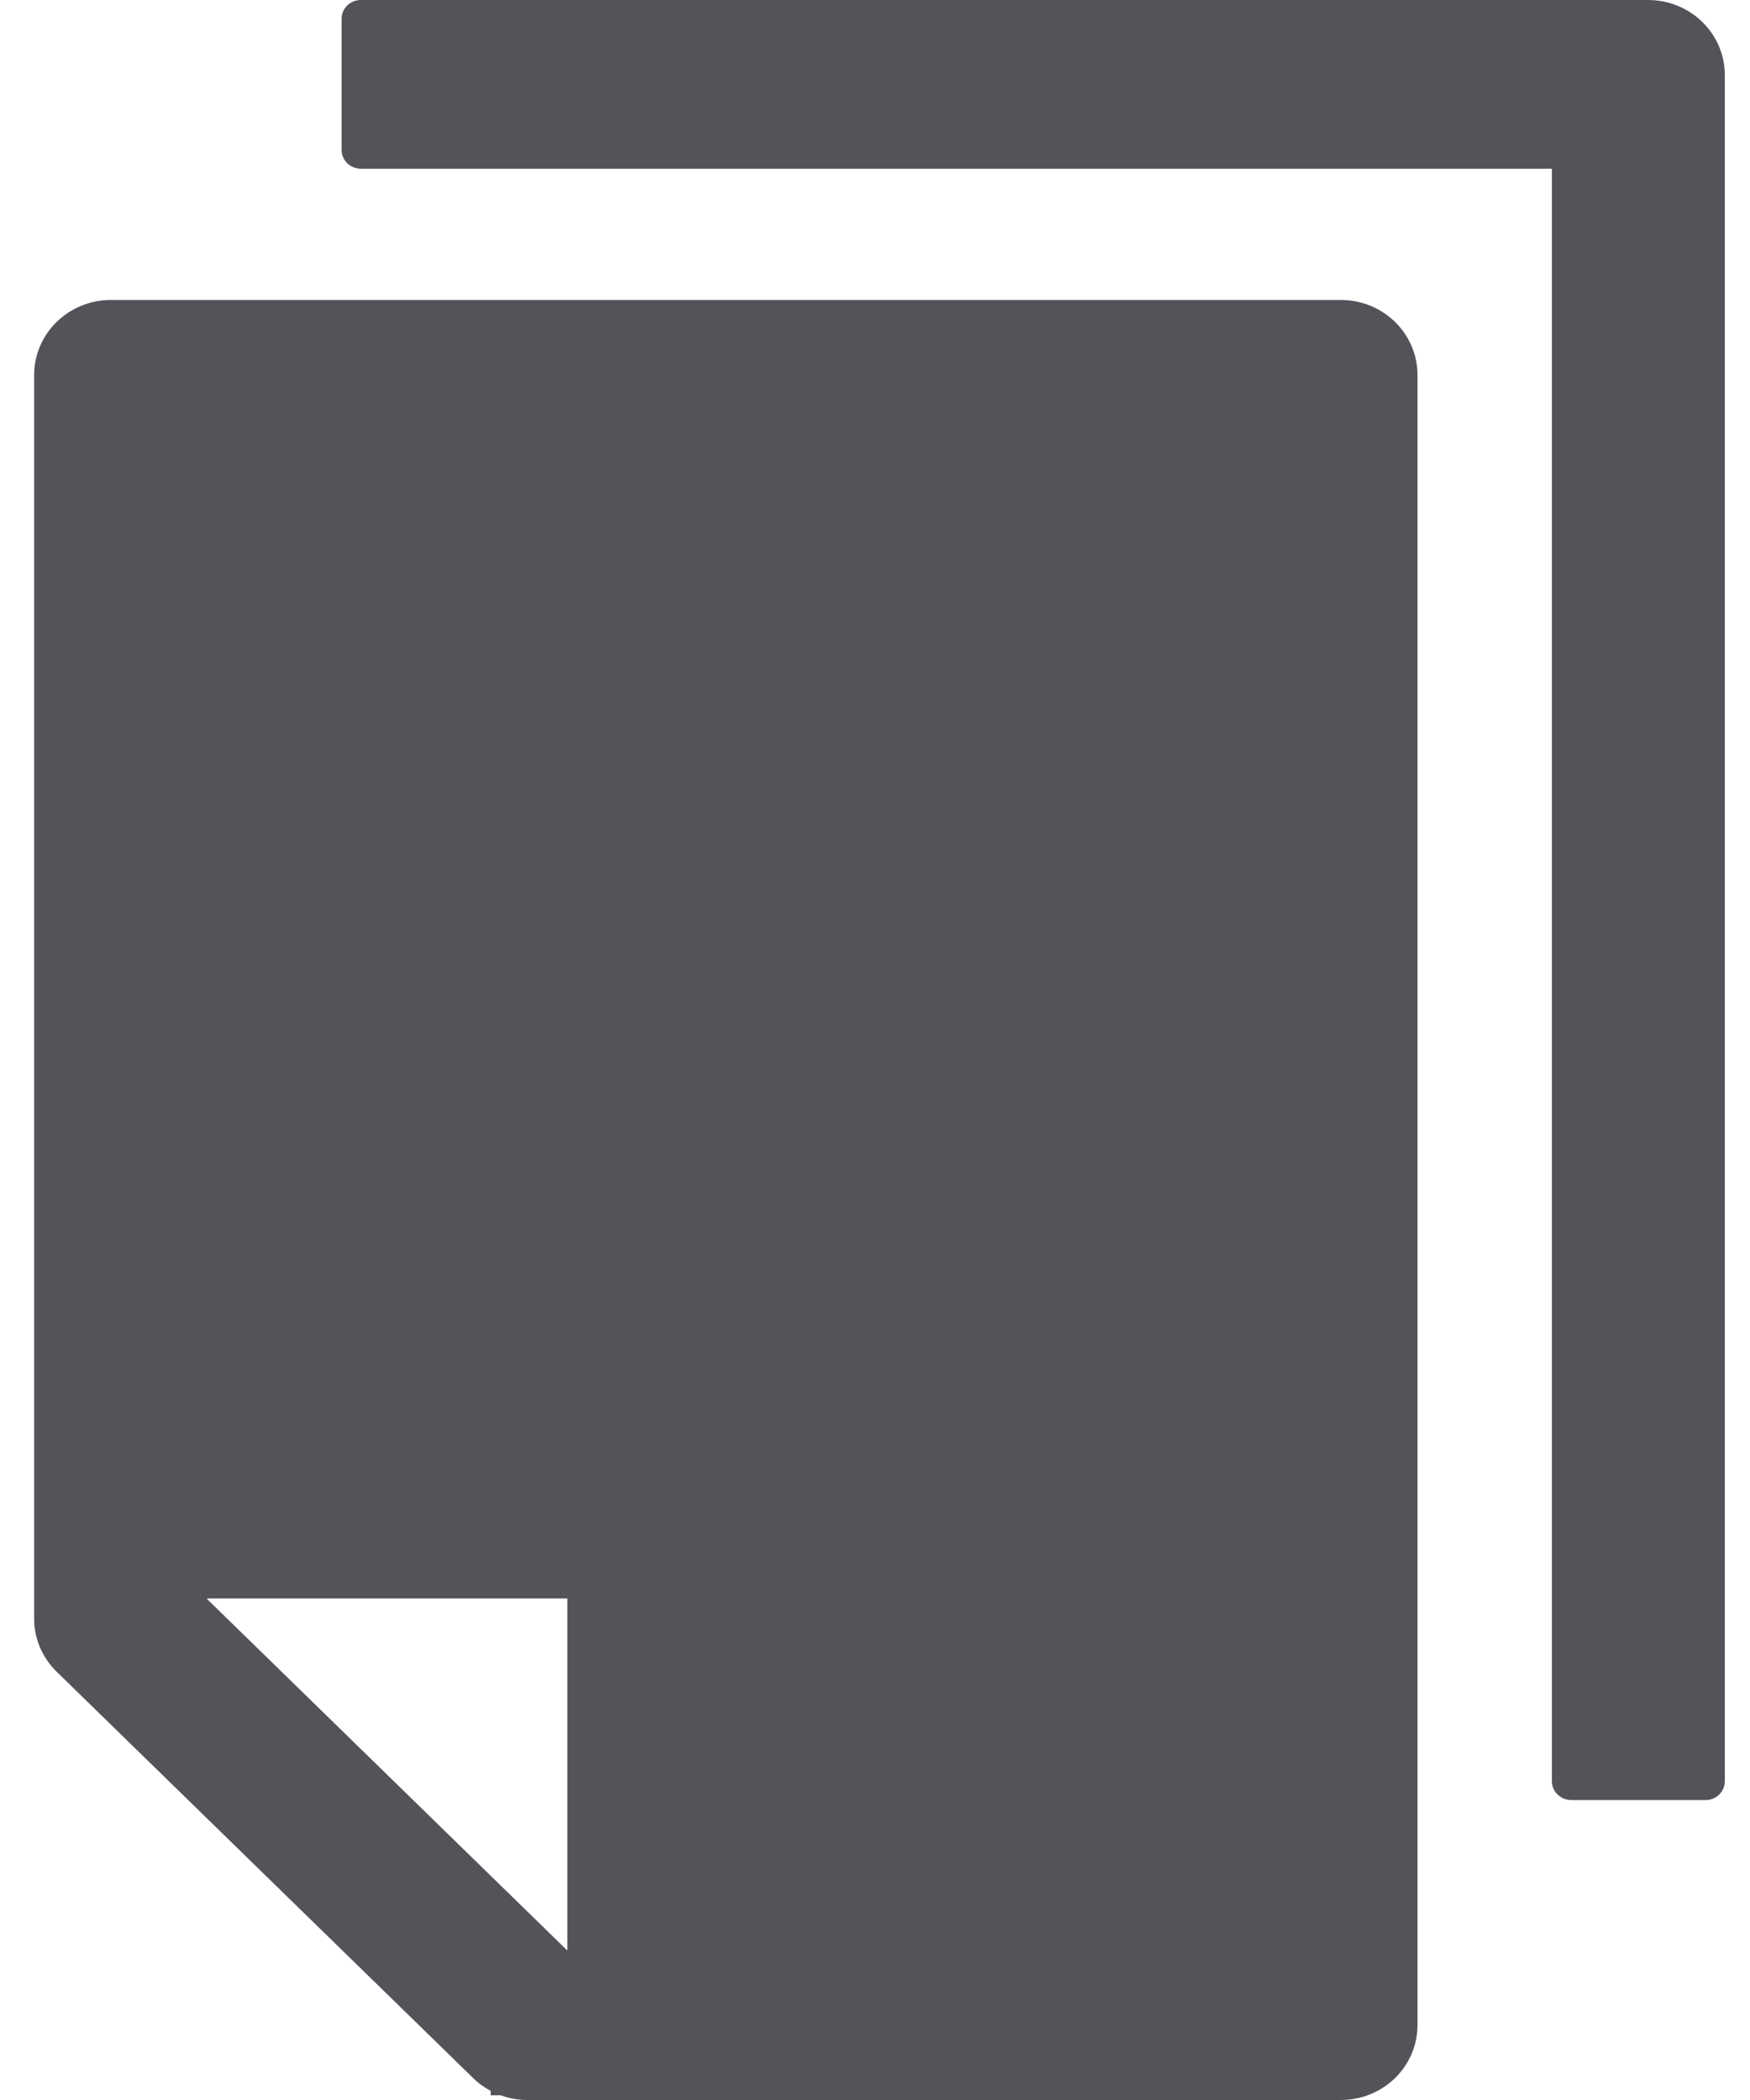<svg width="10" height="12" viewBox="0 0 10 12" fill="none" xmlns="http://www.w3.org/2000/svg">
<path id="Vector" d="M9.417 0H2.062C2.001 0 1.952 0.048 1.952 0.107V0.857C1.952 0.916 2.001 0.964 2.062 0.964H8.868V10.179C8.868 10.238 8.918 10.286 8.978 10.286H9.747C9.807 10.286 9.856 10.238 9.856 10.179V0.429C9.856 0.192 9.66 0 9.417 0ZM7.661 1.714H0.634C0.392 1.714 0.195 1.906 0.195 2.143V9.25C0.195 9.364 0.242 9.473 0.324 9.553L2.703 11.874C2.733 11.904 2.767 11.928 2.804 11.948V11.973H2.862C2.91 11.991 2.961 12 3.013 12H7.661C7.904 12 8.1 11.809 8.1 11.571V2.143C8.1 1.906 7.904 1.714 7.661 1.714ZM3.242 11.143H3.239L1.183 9.137V9.134H3.242V11.143Z" fill="#53545A"/>
</svg>
